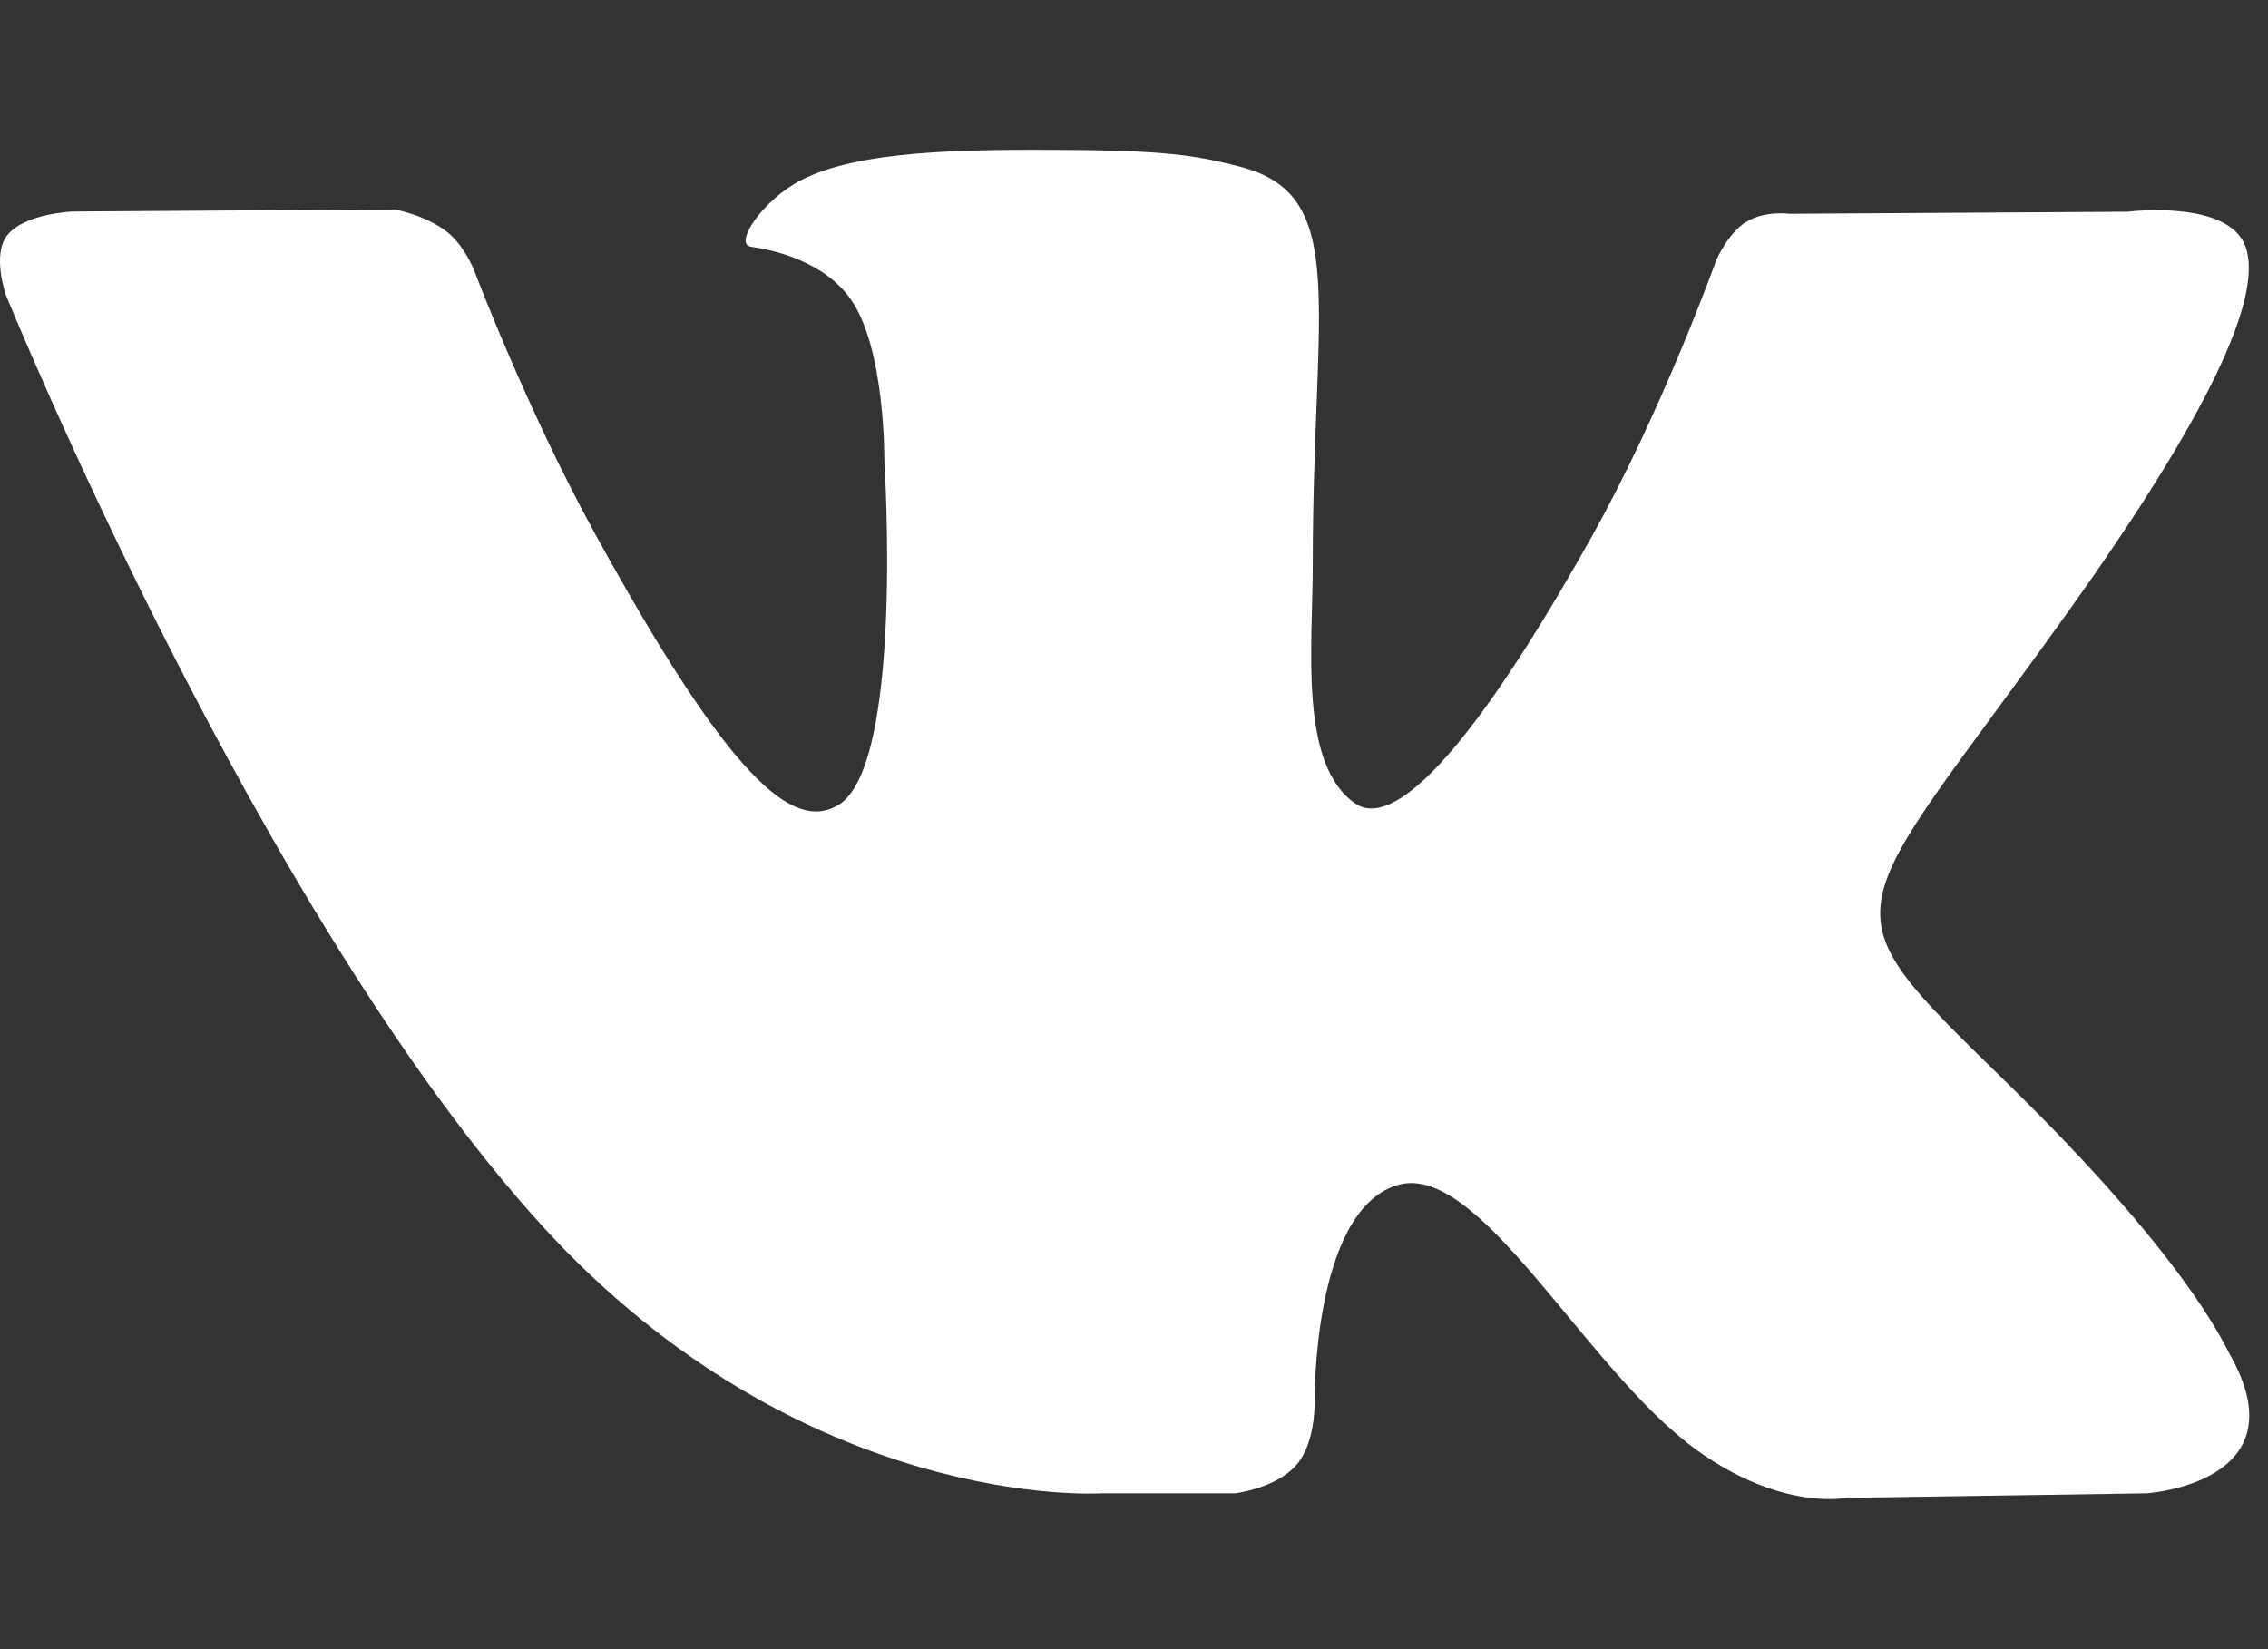 <svg width="11" height="8" viewBox="0 0 11 8" fill="none" xmlns="http://www.w3.org/2000/svg">
<rect x="0" y="0" width="11" height="8" fill="#333333" stroke="none"/>
<path fill-rule="evenodd" clip-rule="evenodd" d="M5.99 7.244C5.99 7.244 6.187 7.221 6.287 7.107C6.38 7.003 6.376 6.806 6.376 6.806C6.376 6.806 6.363 5.886 6.77 5.751C7.17 5.617 7.684 6.64 8.229 7.034C8.641 7.331 8.954 7.266 8.954 7.266L10.411 7.244C10.411 7.244 11.173 7.195 10.812 6.565C10.783 6.513 10.601 6.099 9.728 5.247C8.815 4.355 8.937 4.5 10.038 2.957C10.708 2.018 10.976 1.444 10.892 1.199C10.812 0.965 10.319 1.027 10.319 1.027L8.68 1.037C8.68 1.037 8.559 1.02 8.468 1.077C8.38 1.132 8.324 1.262 8.324 1.262C8.324 1.262 8.064 1.989 7.718 2.607C6.987 3.911 6.695 3.98 6.575 3.899C6.298 3.71 6.367 3.14 6.367 2.736C6.367 1.472 6.55 0.945 6.012 0.808C5.834 0.763 5.703 0.733 5.246 0.728C4.661 0.722 4.166 0.73 3.885 0.874C3.699 0.97 3.555 1.185 3.643 1.197C3.751 1.212 3.997 1.267 4.127 1.453C4.295 1.693 4.289 2.234 4.289 2.234C4.289 2.234 4.386 3.722 4.063 3.907C3.842 4.034 3.538 3.775 2.887 2.591C2.554 1.985 2.301 1.315 2.301 1.315C2.301 1.315 2.253 1.19 2.166 1.123C2.061 1.042 1.914 1.016 1.914 1.016L0.355 1.026C0.355 1.026 0.122 1.034 0.036 1.14C-0.041 1.236 0.029 1.432 0.029 1.432C0.029 1.432 1.25 4.434 2.631 5.948C3.899 7.336 5.338 7.244 5.338 7.244H5.99Z" fill="white"/>
</svg>
